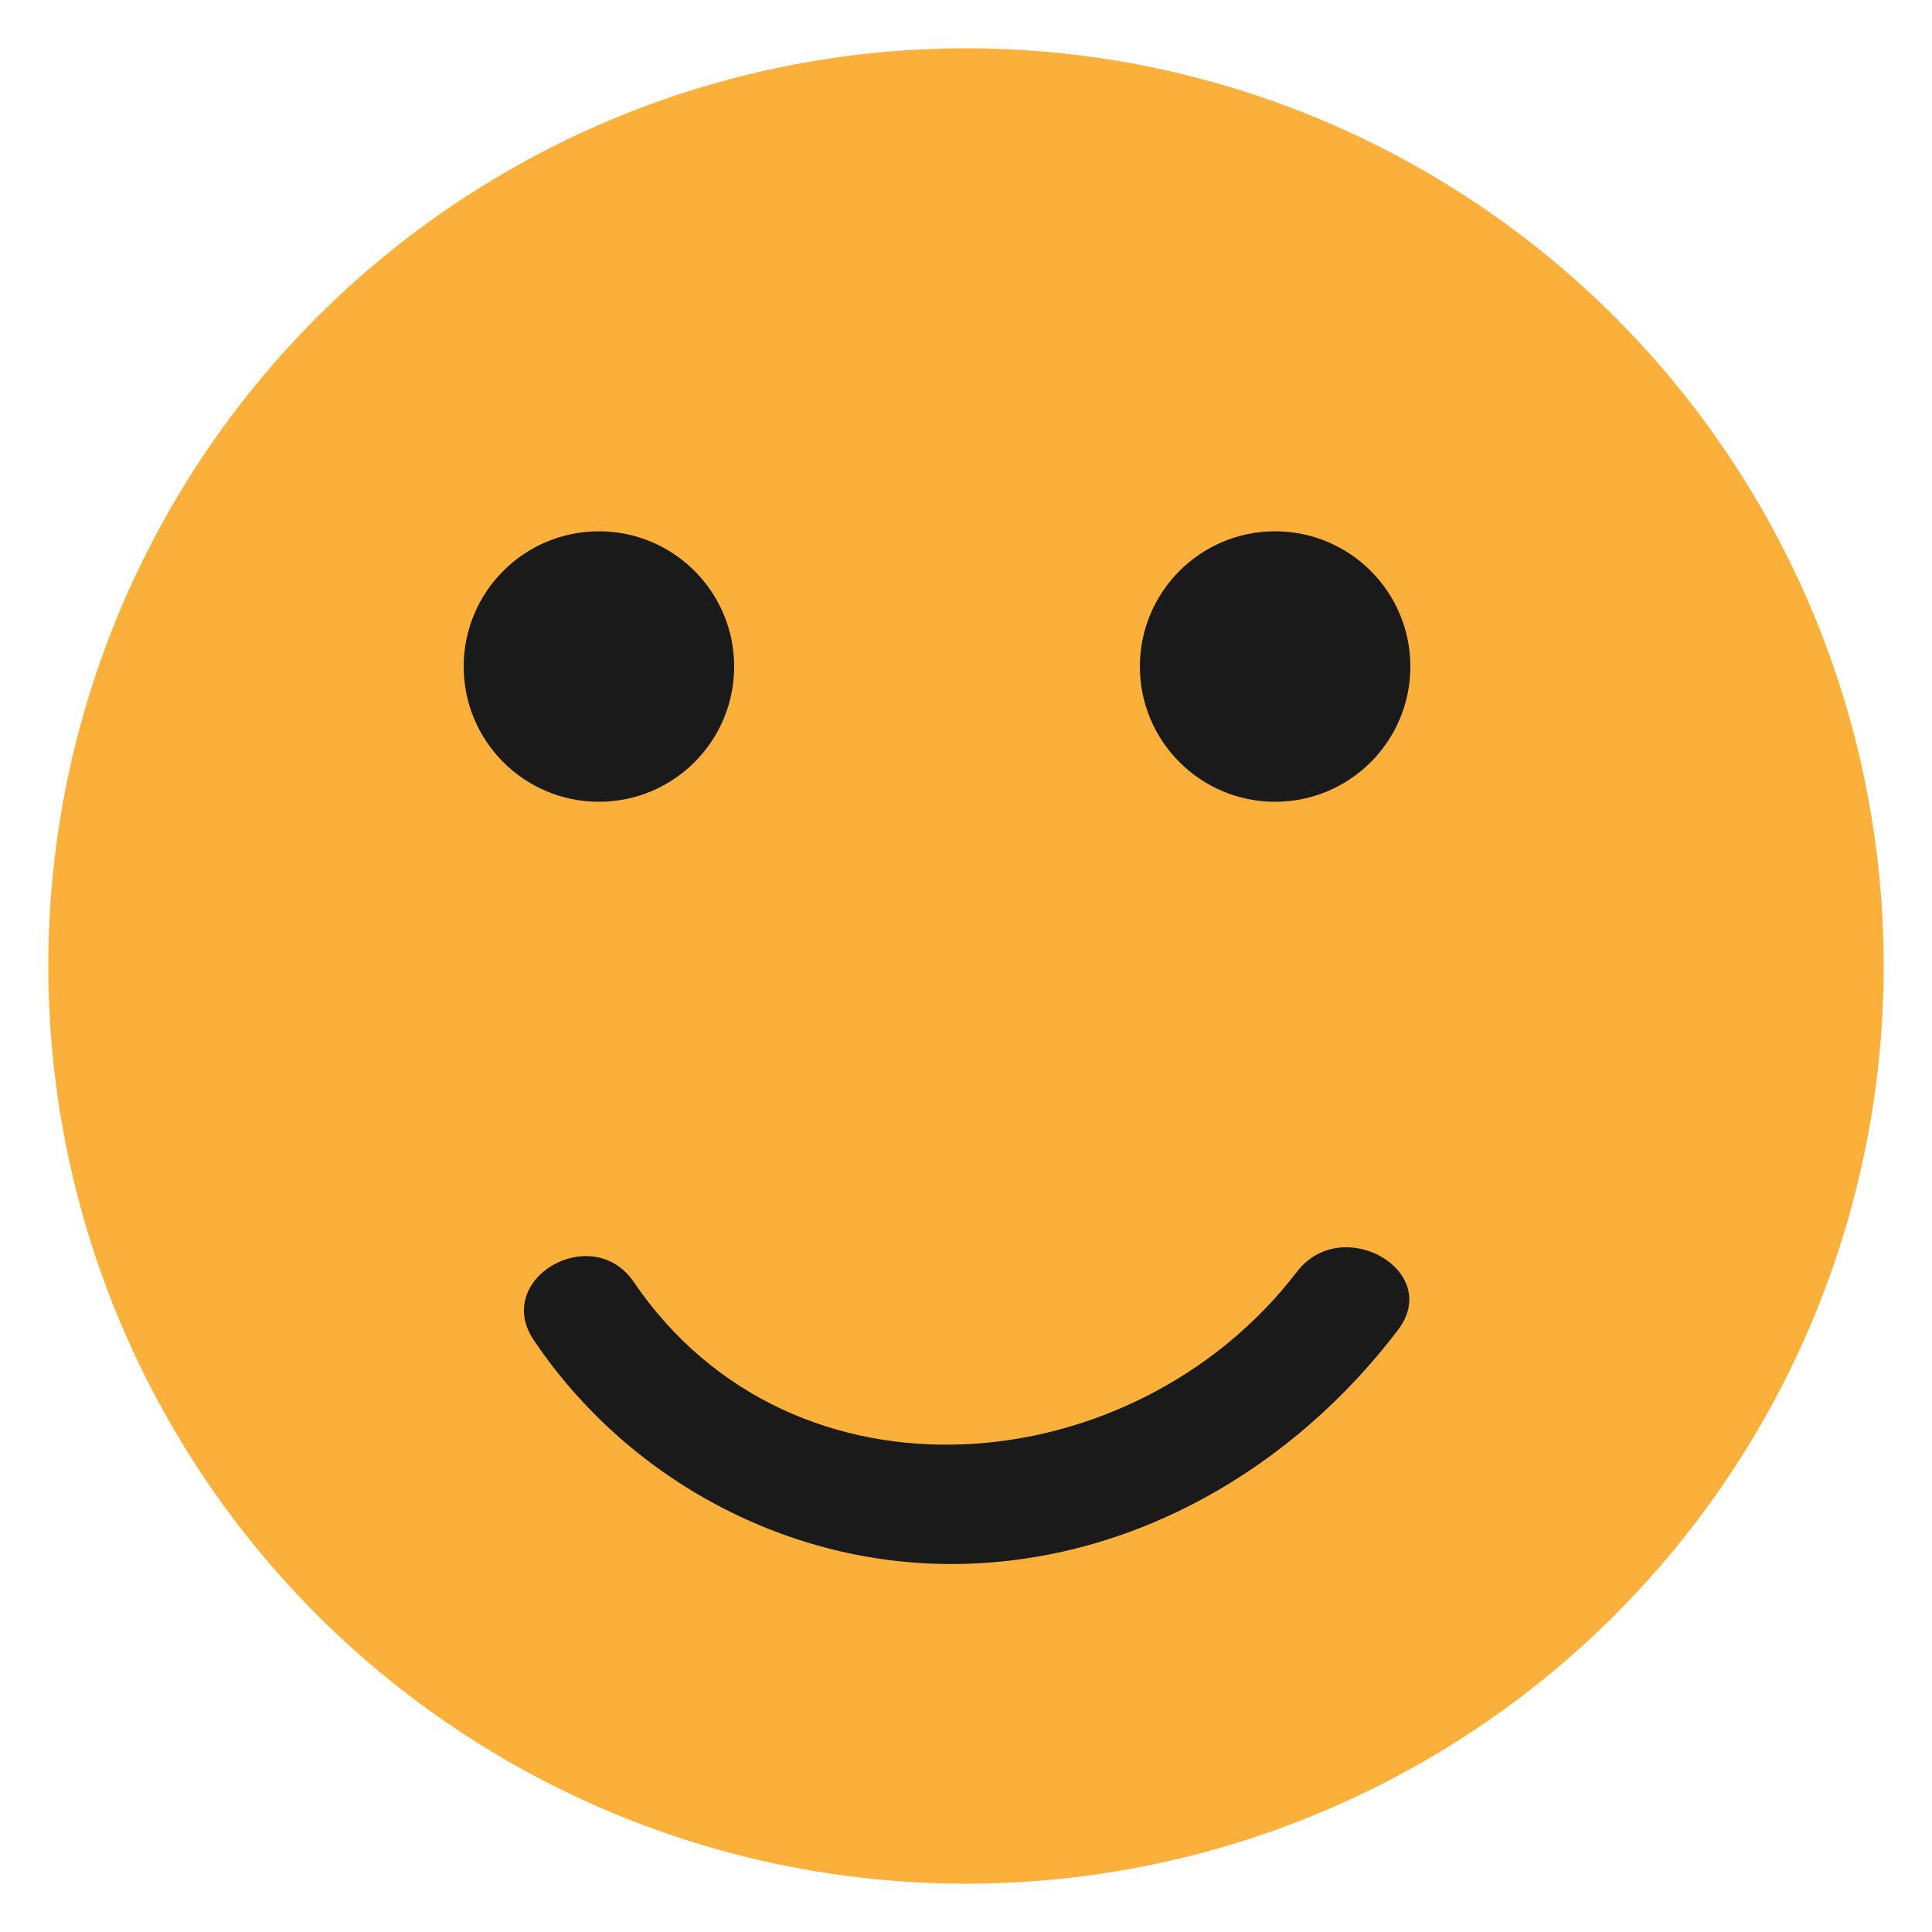 <?xml version="1.0" encoding="utf-8"?>
<!-- Generator: Adobe Illustrator 21.1.0, SVG Export Plug-In . SVG Version: 6.00 Build 0)  -->
<svg version="1.1" id="Layer_1" xmlns="http://www.w3.org/2000/svg" xmlns:xlink="http://www.w3.org/1999/xlink" x="0px" y="0px"
	 viewBox="0 0 200 200" style="enable-background:new 0 0 200 200;" xml:space="preserve">
<style type="text/css">
	.st0{fill:#FBB03B;}
	.st1{fill:#1A1A1A;}
</style>
<g>
	<circle class="st0" cx="100" cy="100" r="95"/>
</g>
<circle class="st1" cx="62" cy="69" r="14"/>
<circle class="st1" cx="132" cy="69" r="14"/>
<g>
	<g>
		<path class="st1" d="M55.3,138.8c9.8,14.5,26.5,23.4,44,23.1c18.2-0.3,34.6-10,45.4-24.2c4.7-6.1-5.7-12.1-10.4-6.1
			c-16.8,22-52.2,25.4-68.7,1.1C61.3,126.4,50.9,132.4,55.3,138.8L55.3,138.8z"/>
	</g>
</g>
</svg>
